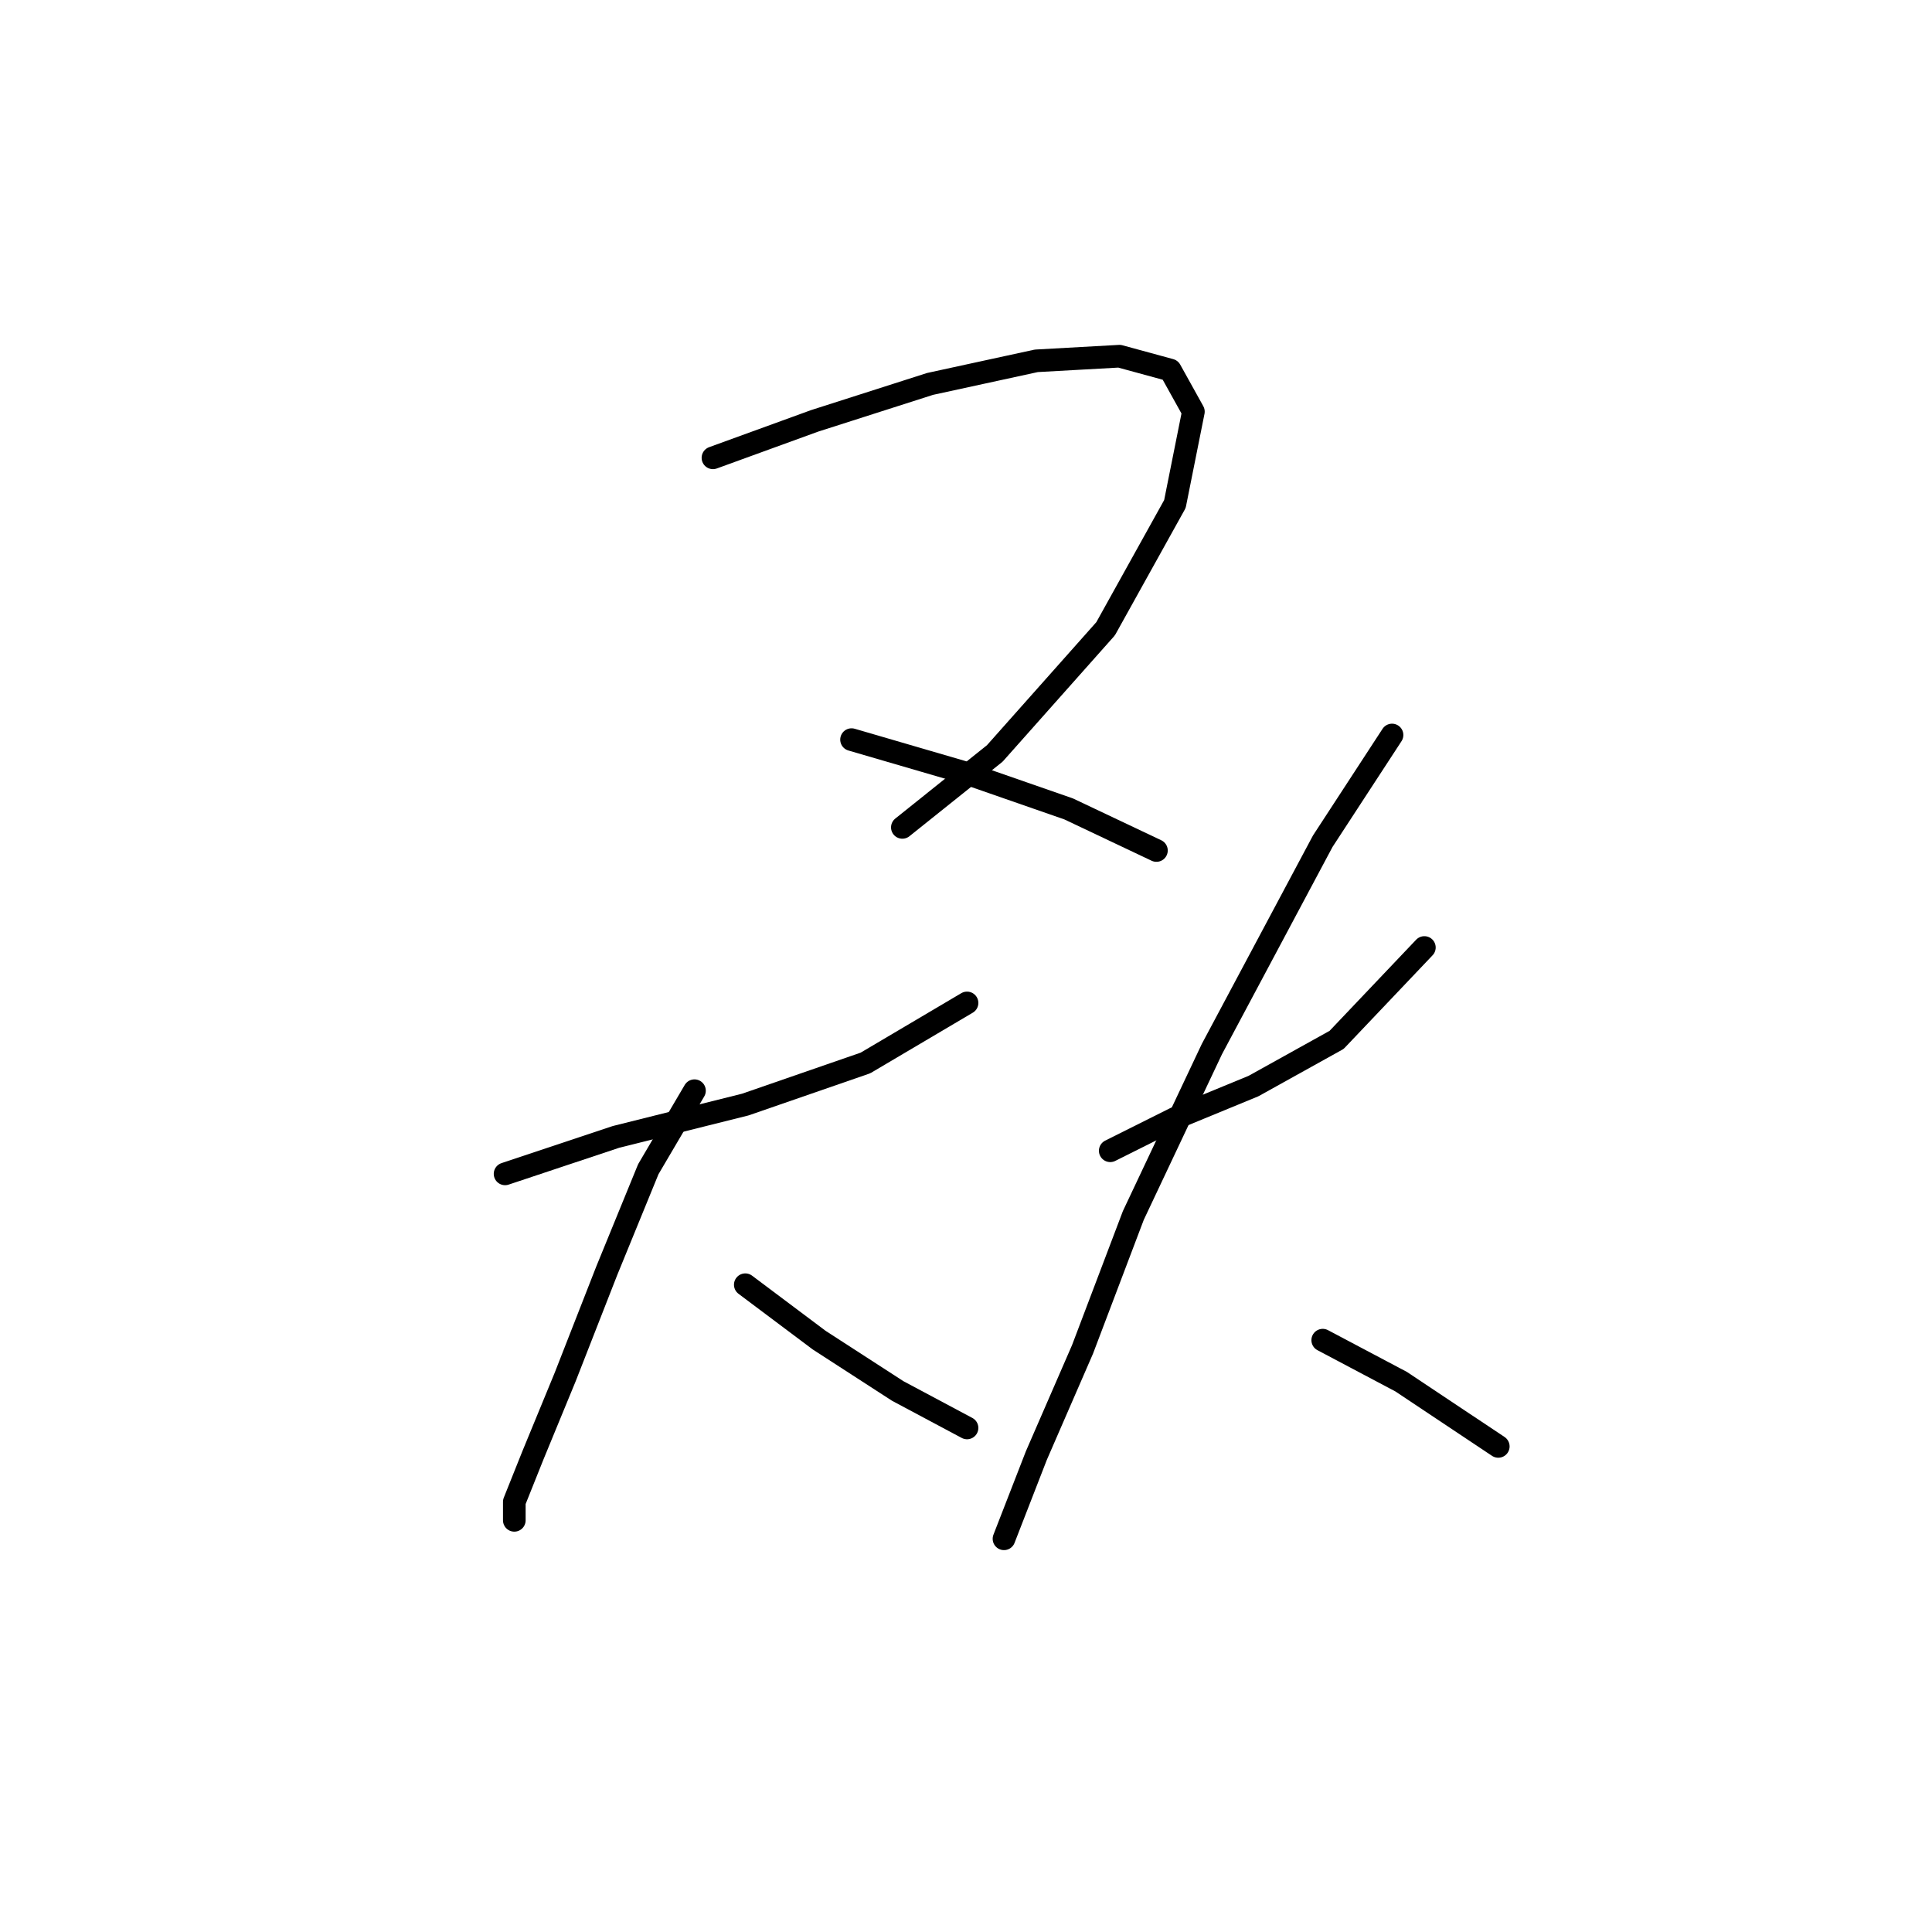 <?xml version="1.0" standalone="no"?>
    <svg width="256" height="256" xmlns="http://www.w3.org/2000/svg" version="1.1">
    <polyline stroke="black" stroke-width="3" stroke-linecap="round" fill="transparent" stroke-linejoin="round" points="94.47 60.665 107.937 55.768 123.24 50.871 137.318 47.811 148.336 47.198 155.07 49.035 158.13 54.544 155.682 66.786 146.5 83.313 131.809 99.84 119.567 109.634 119.567 109.634 " />
        <polyline stroke="black" stroke-width="3" stroke-linecap="round" fill="transparent" stroke-linejoin="round" points="112.834 98.004 127.524 102.289 141.603 107.186 153.233 112.695 153.233 112.695 " />
        <polyline stroke="black" stroke-width="3" stroke-linecap="round" fill="transparent" stroke-linejoin="round" points="66.925 155.543 81.616 150.646 98.755 146.361 114.67 140.852 128.137 132.894 128.137 132.894 " />
        <polyline stroke="black" stroke-width="3" stroke-linecap="round" fill="transparent" stroke-linejoin="round" points="92.022 144.524 85.901 154.93 80.392 168.397 74.883 182.475 70.598 192.881 68.149 199.003 68.149 201.451 68.149 201.451 " />
        <polyline stroke="black" stroke-width="3" stroke-linecap="round" fill="transparent" stroke-linejoin="round" points="98.755 170.233 108.549 177.579 118.955 184.312 128.137 189.209 128.137 189.209 " />
        <polyline stroke="black" stroke-width="3" stroke-linecap="round" fill="transparent" stroke-linejoin="round" points="147.112 152.482 155.682 148.197 166.088 143.912 177.106 137.791 188.736 125.549 188.736 125.549 " />
        <polyline stroke="black" stroke-width="3" stroke-linecap="round" fill="transparent" stroke-linejoin="round" points="184.451 97.392 175.269 111.47 160.579 139.015 150.173 161.052 143.439 178.803 137.318 192.881 133.034 203.899 133.034 203.899 " />
        <polyline stroke="black" stroke-width="3" stroke-linecap="round" fill="transparent" stroke-linejoin="round" points="175.269 177.579 185.675 183.088 198.53 191.657 198.53 191.657 " />
        </svg>
